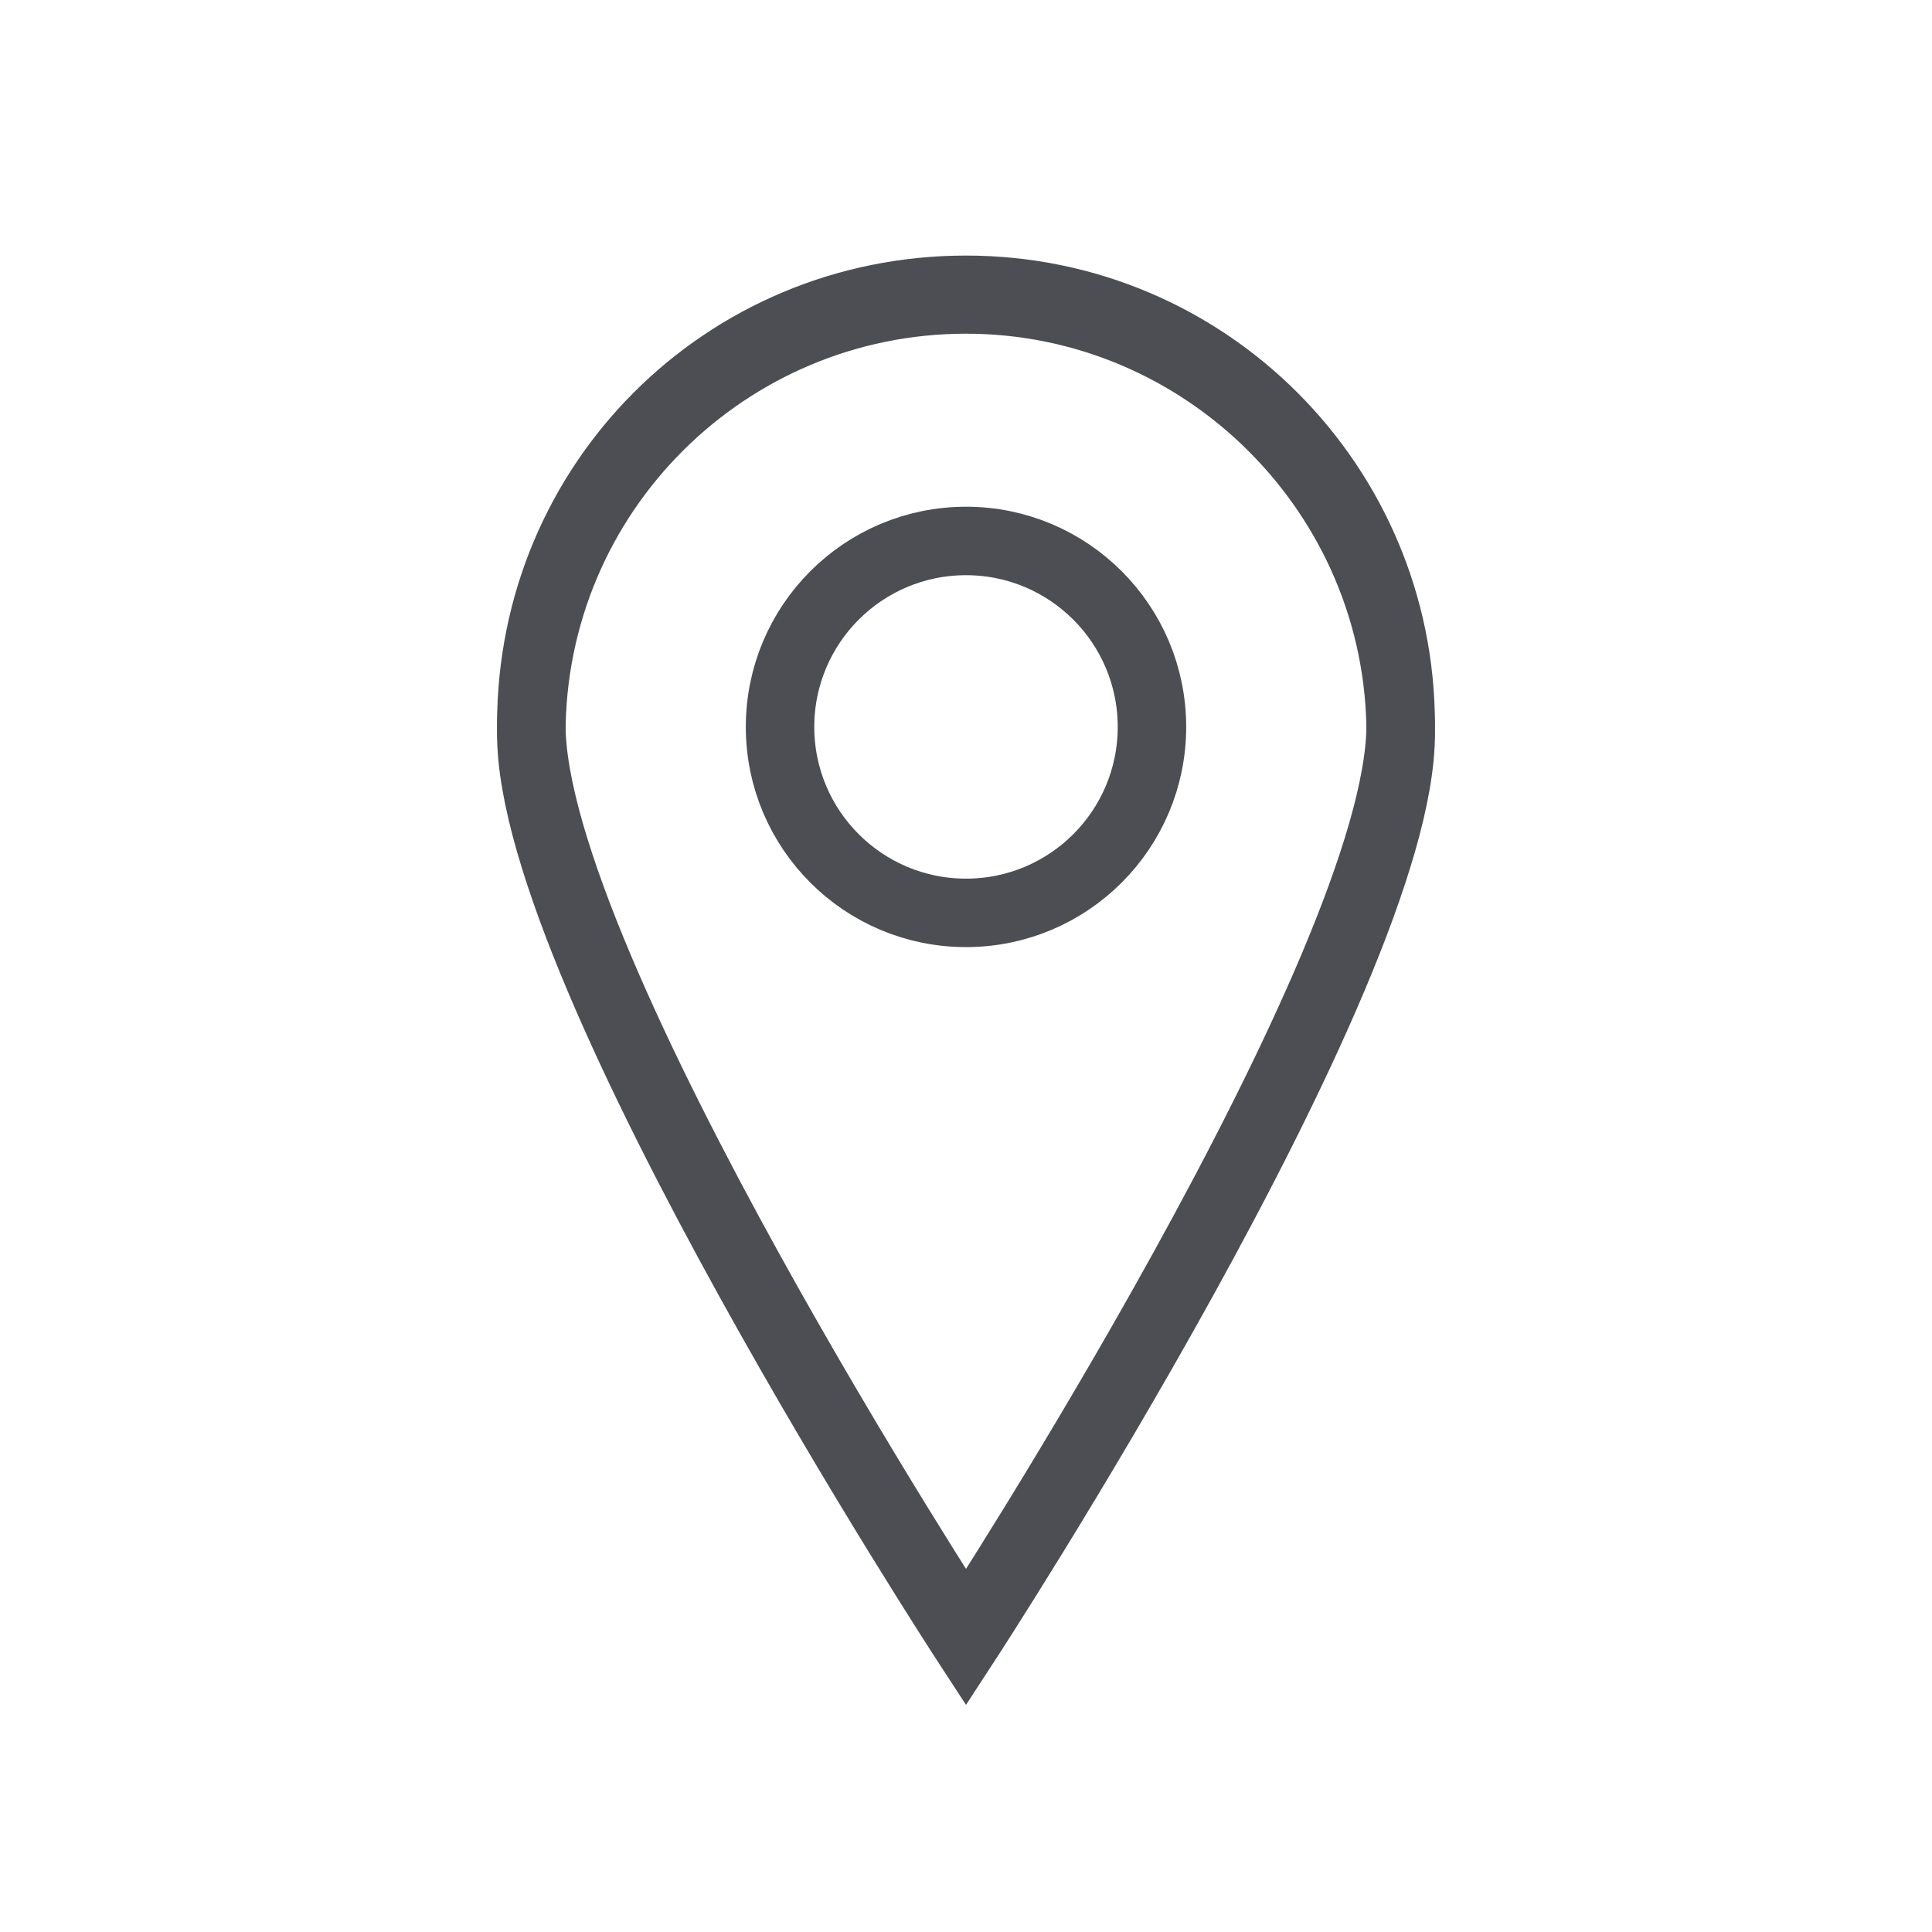 <?xml version="1.0" encoding="utf-8"?>
<!-- Generator: Adobe Illustrator 22.0.1, SVG Export Plug-In . SVG Version: 6.00 Build 0)  -->
<svg version="1.1" id="Layer_2" xmlns="http://www.w3.org/2000/svg" xmlns:xlink="http://www.w3.org/1999/xlink" x="0px" y="0px"
	 viewBox="0 0 80 80" style="enable-background:new 0 0 80 80;" xml:space="preserve">
<style type="text/css">
	.st0{fill:none;stroke:#4C4E54;stroke-width:2.835;stroke-miterlimit:10;}
</style>
<g>
	<path class="st0" d="M58,30.4C58,40.4,40,68,40,68S22,40.4,22,30.4s8.1-18,18-18S58,20.5,58,30.4z"/>
	<path class="st0" d="M58,30c0,10-18,37.6-18,37.6S22,40,22,30S30,12,40,12S58,20.1,58,30z"/>
	<circle class="st0" cx="40" cy="30.1" r="7.7"/>
</g>
</svg>
